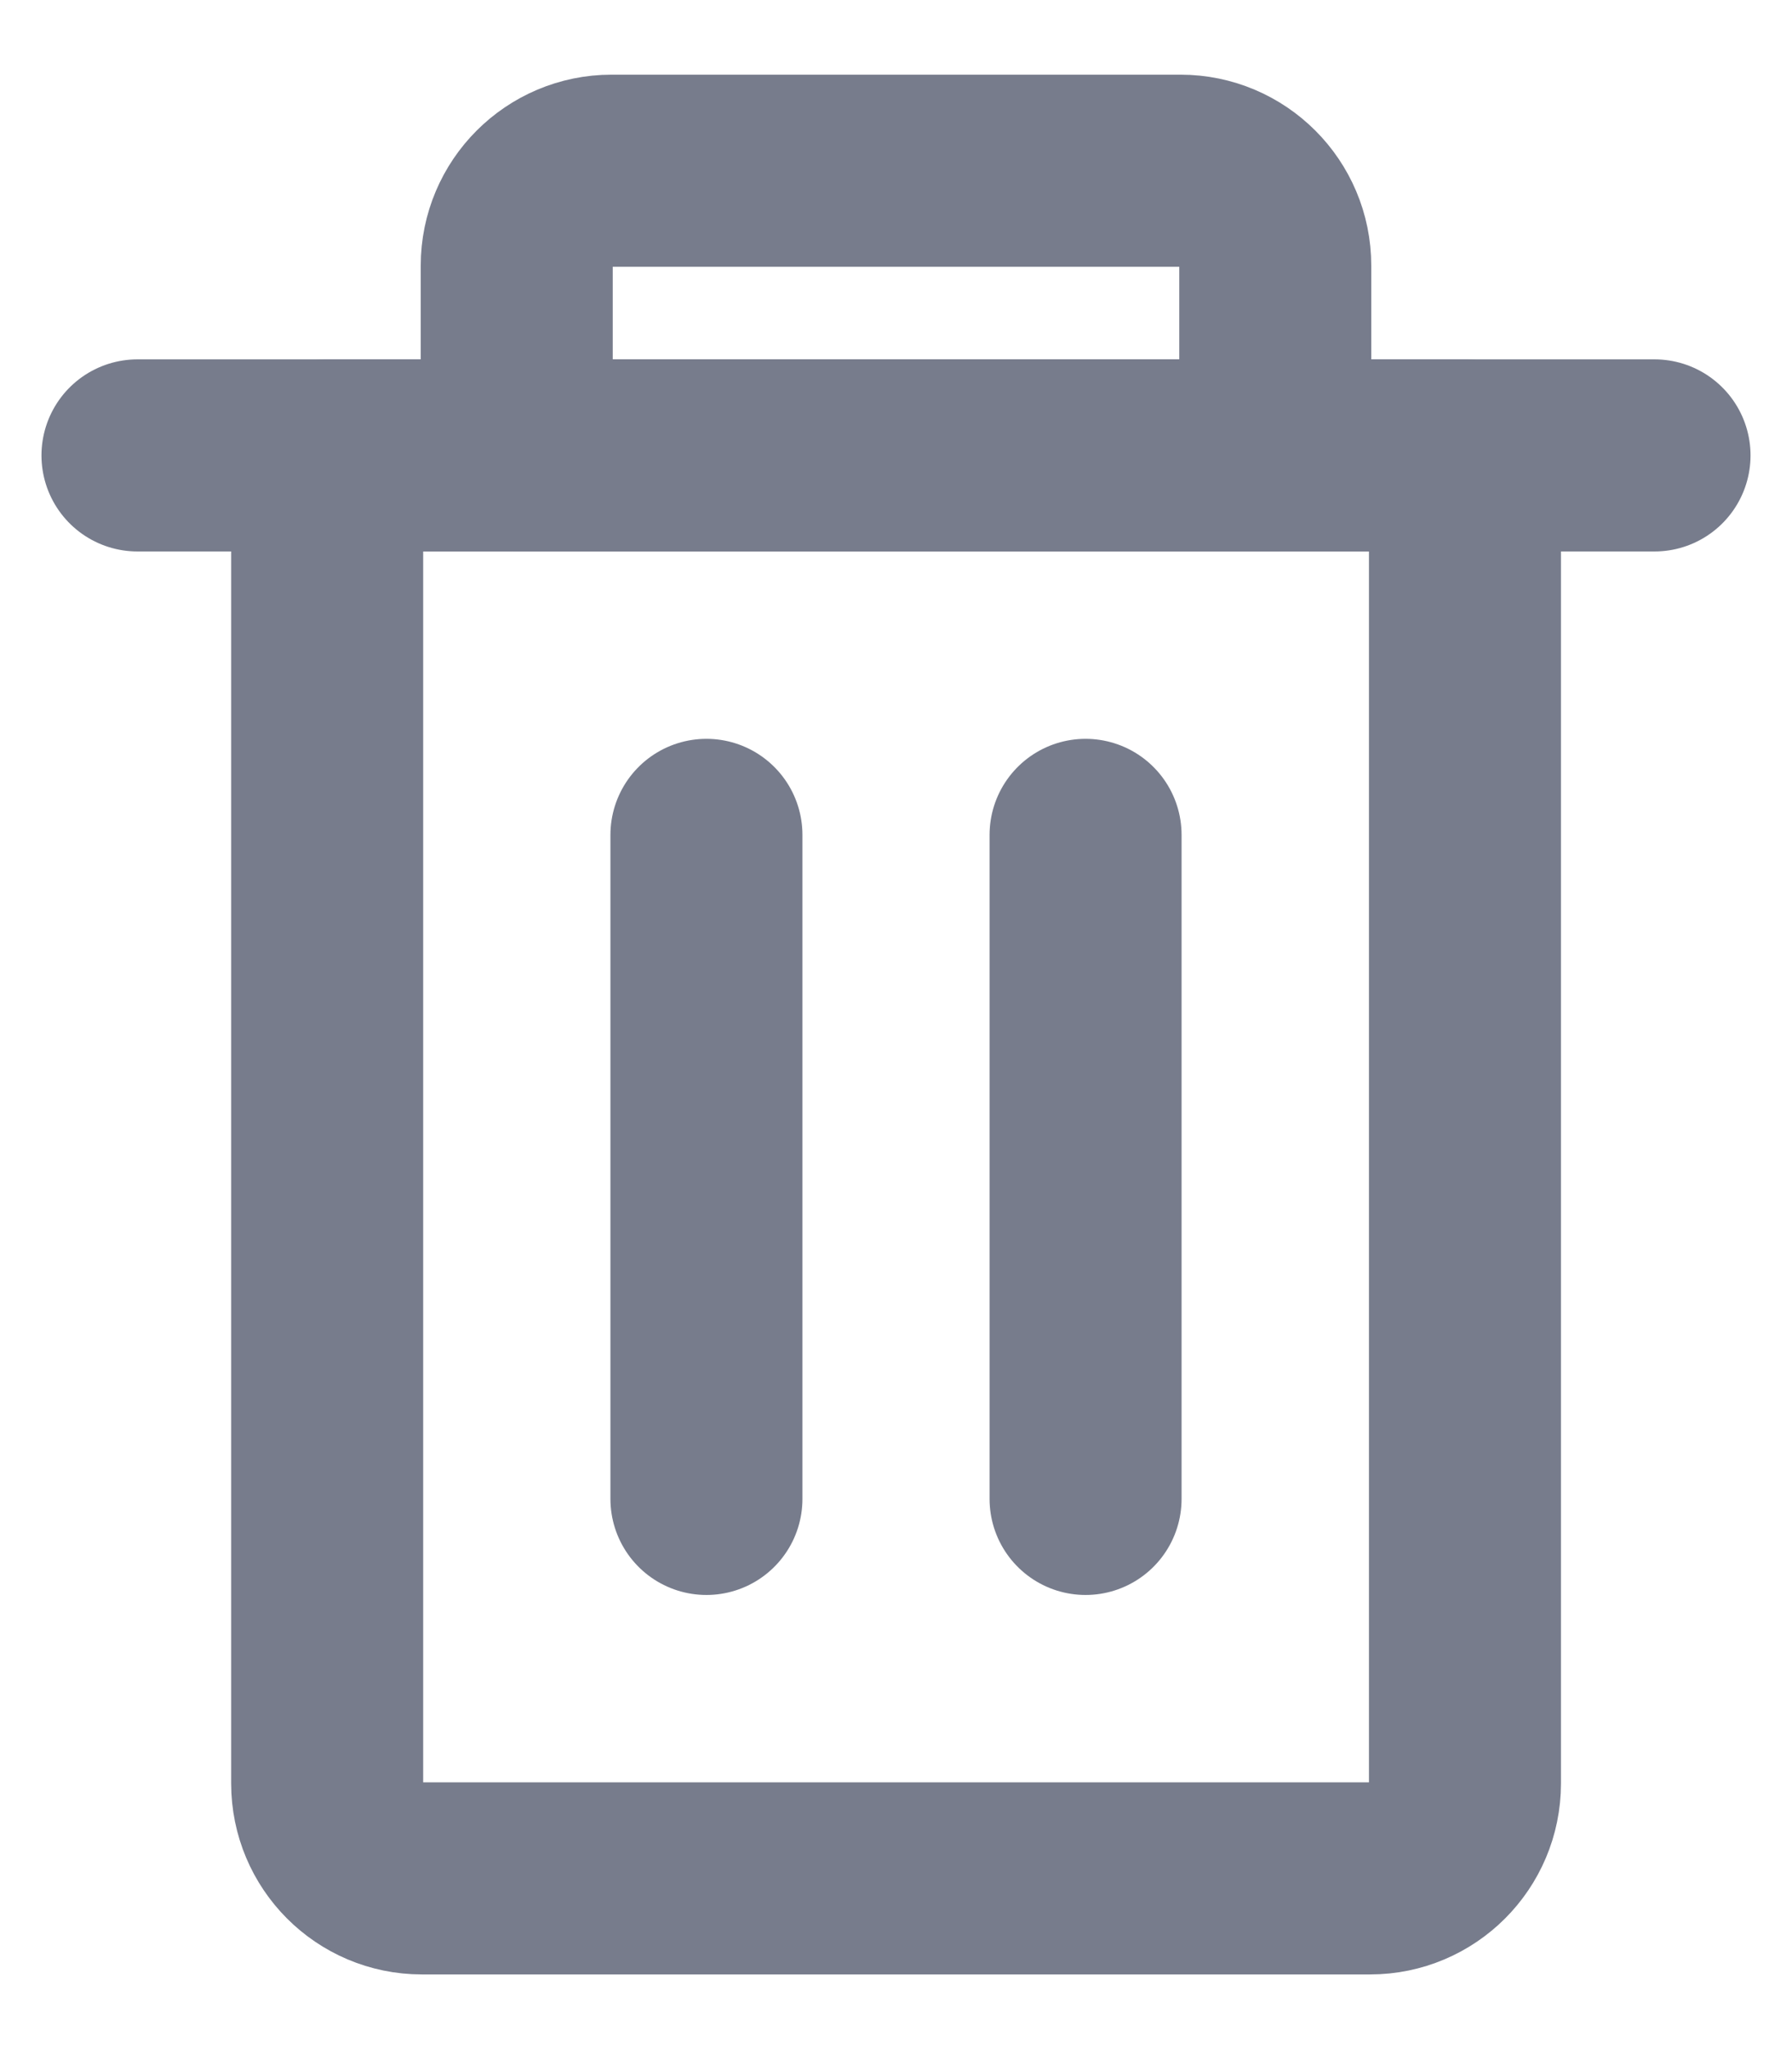 <svg width="14" height="16" viewBox="0 0 14 16" fill="none" xmlns="http://www.w3.org/2000/svg">
<path d="M8.481 6.519L8.481 11.704" stroke="#777C8C" stroke-width="1.5" stroke-linecap="round" stroke-linejoin="round"/>
<path d="M5.519 6.519L5.519 11.704" stroke="#777C8C" stroke-width="1.5" stroke-linecap="round" stroke-linejoin="round"/>
<path d="M11.445 3.556H2.556V13.926C2.556 14.335 2.887 14.667 3.296 14.667H10.704C11.113 14.667 11.445 14.335 11.445 13.926V3.556Z" stroke="#777C8C" stroke-width="1.5" stroke-linecap="round" stroke-linejoin="round"/>
<path d="M1.074 3.556H12.926" stroke="#777C8C" stroke-width="1.5" stroke-linecap="round" stroke-linejoin="round"/>
<path d="M9.222 1.333H4.778C4.369 1.333 4.037 1.665 4.037 2.074V3.556H9.963V2.074C9.963 1.665 9.631 1.333 9.222 1.333Z" stroke="#777C8C" stroke-width="1.5" stroke-linecap="round" stroke-linejoin="round"/>
</svg>
